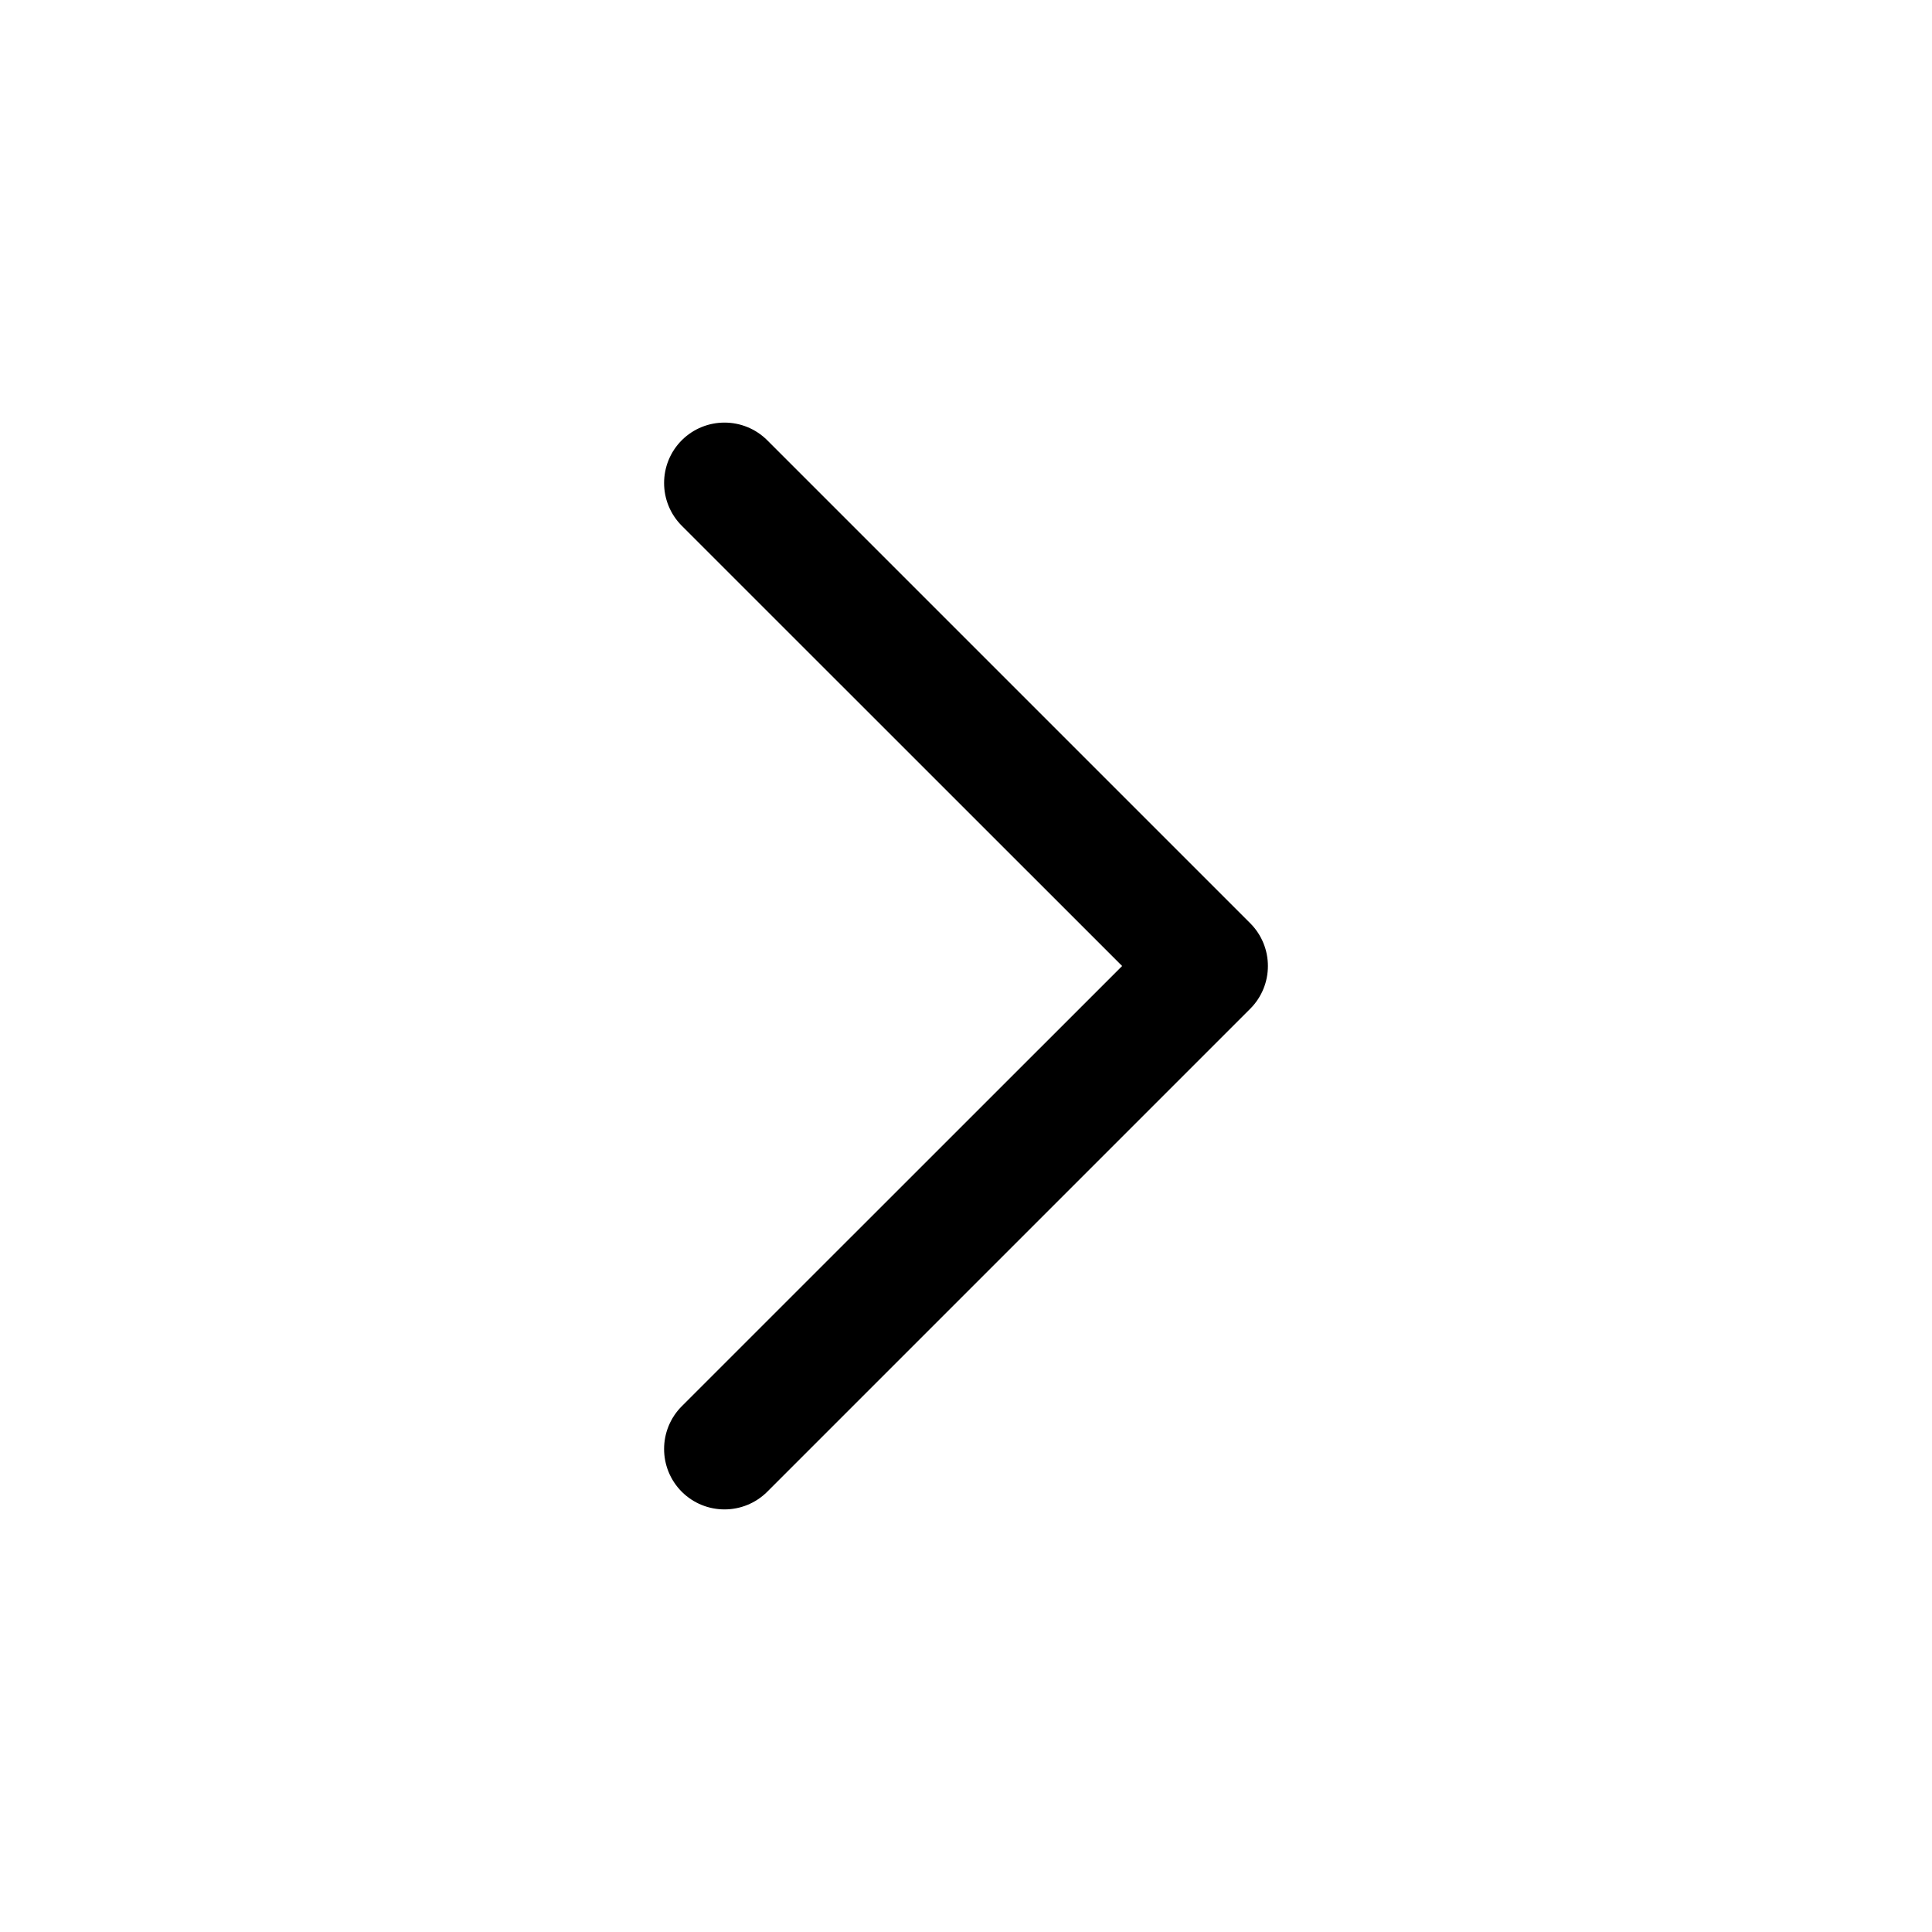 <svg width="16" height="16" viewBox="0 0 16 16" fill="none" xmlns="http://www.w3.org/2000/svg">
<path fill-rule="evenodd" clip-rule="evenodd" d="M5.646 3.646C5.842 3.451 6.158 3.451 6.354 3.646L10.354 7.646C10.549 7.842 10.549 8.158 10.354 8.354L6.354 12.354C6.158 12.549 5.842 12.549 5.646 12.354C5.451 12.158 5.451 11.842 5.646 11.646L9.293 8L5.646 4.354C5.451 4.158 5.451 3.842 5.646 3.646Z" fill="black"/>
</svg>

